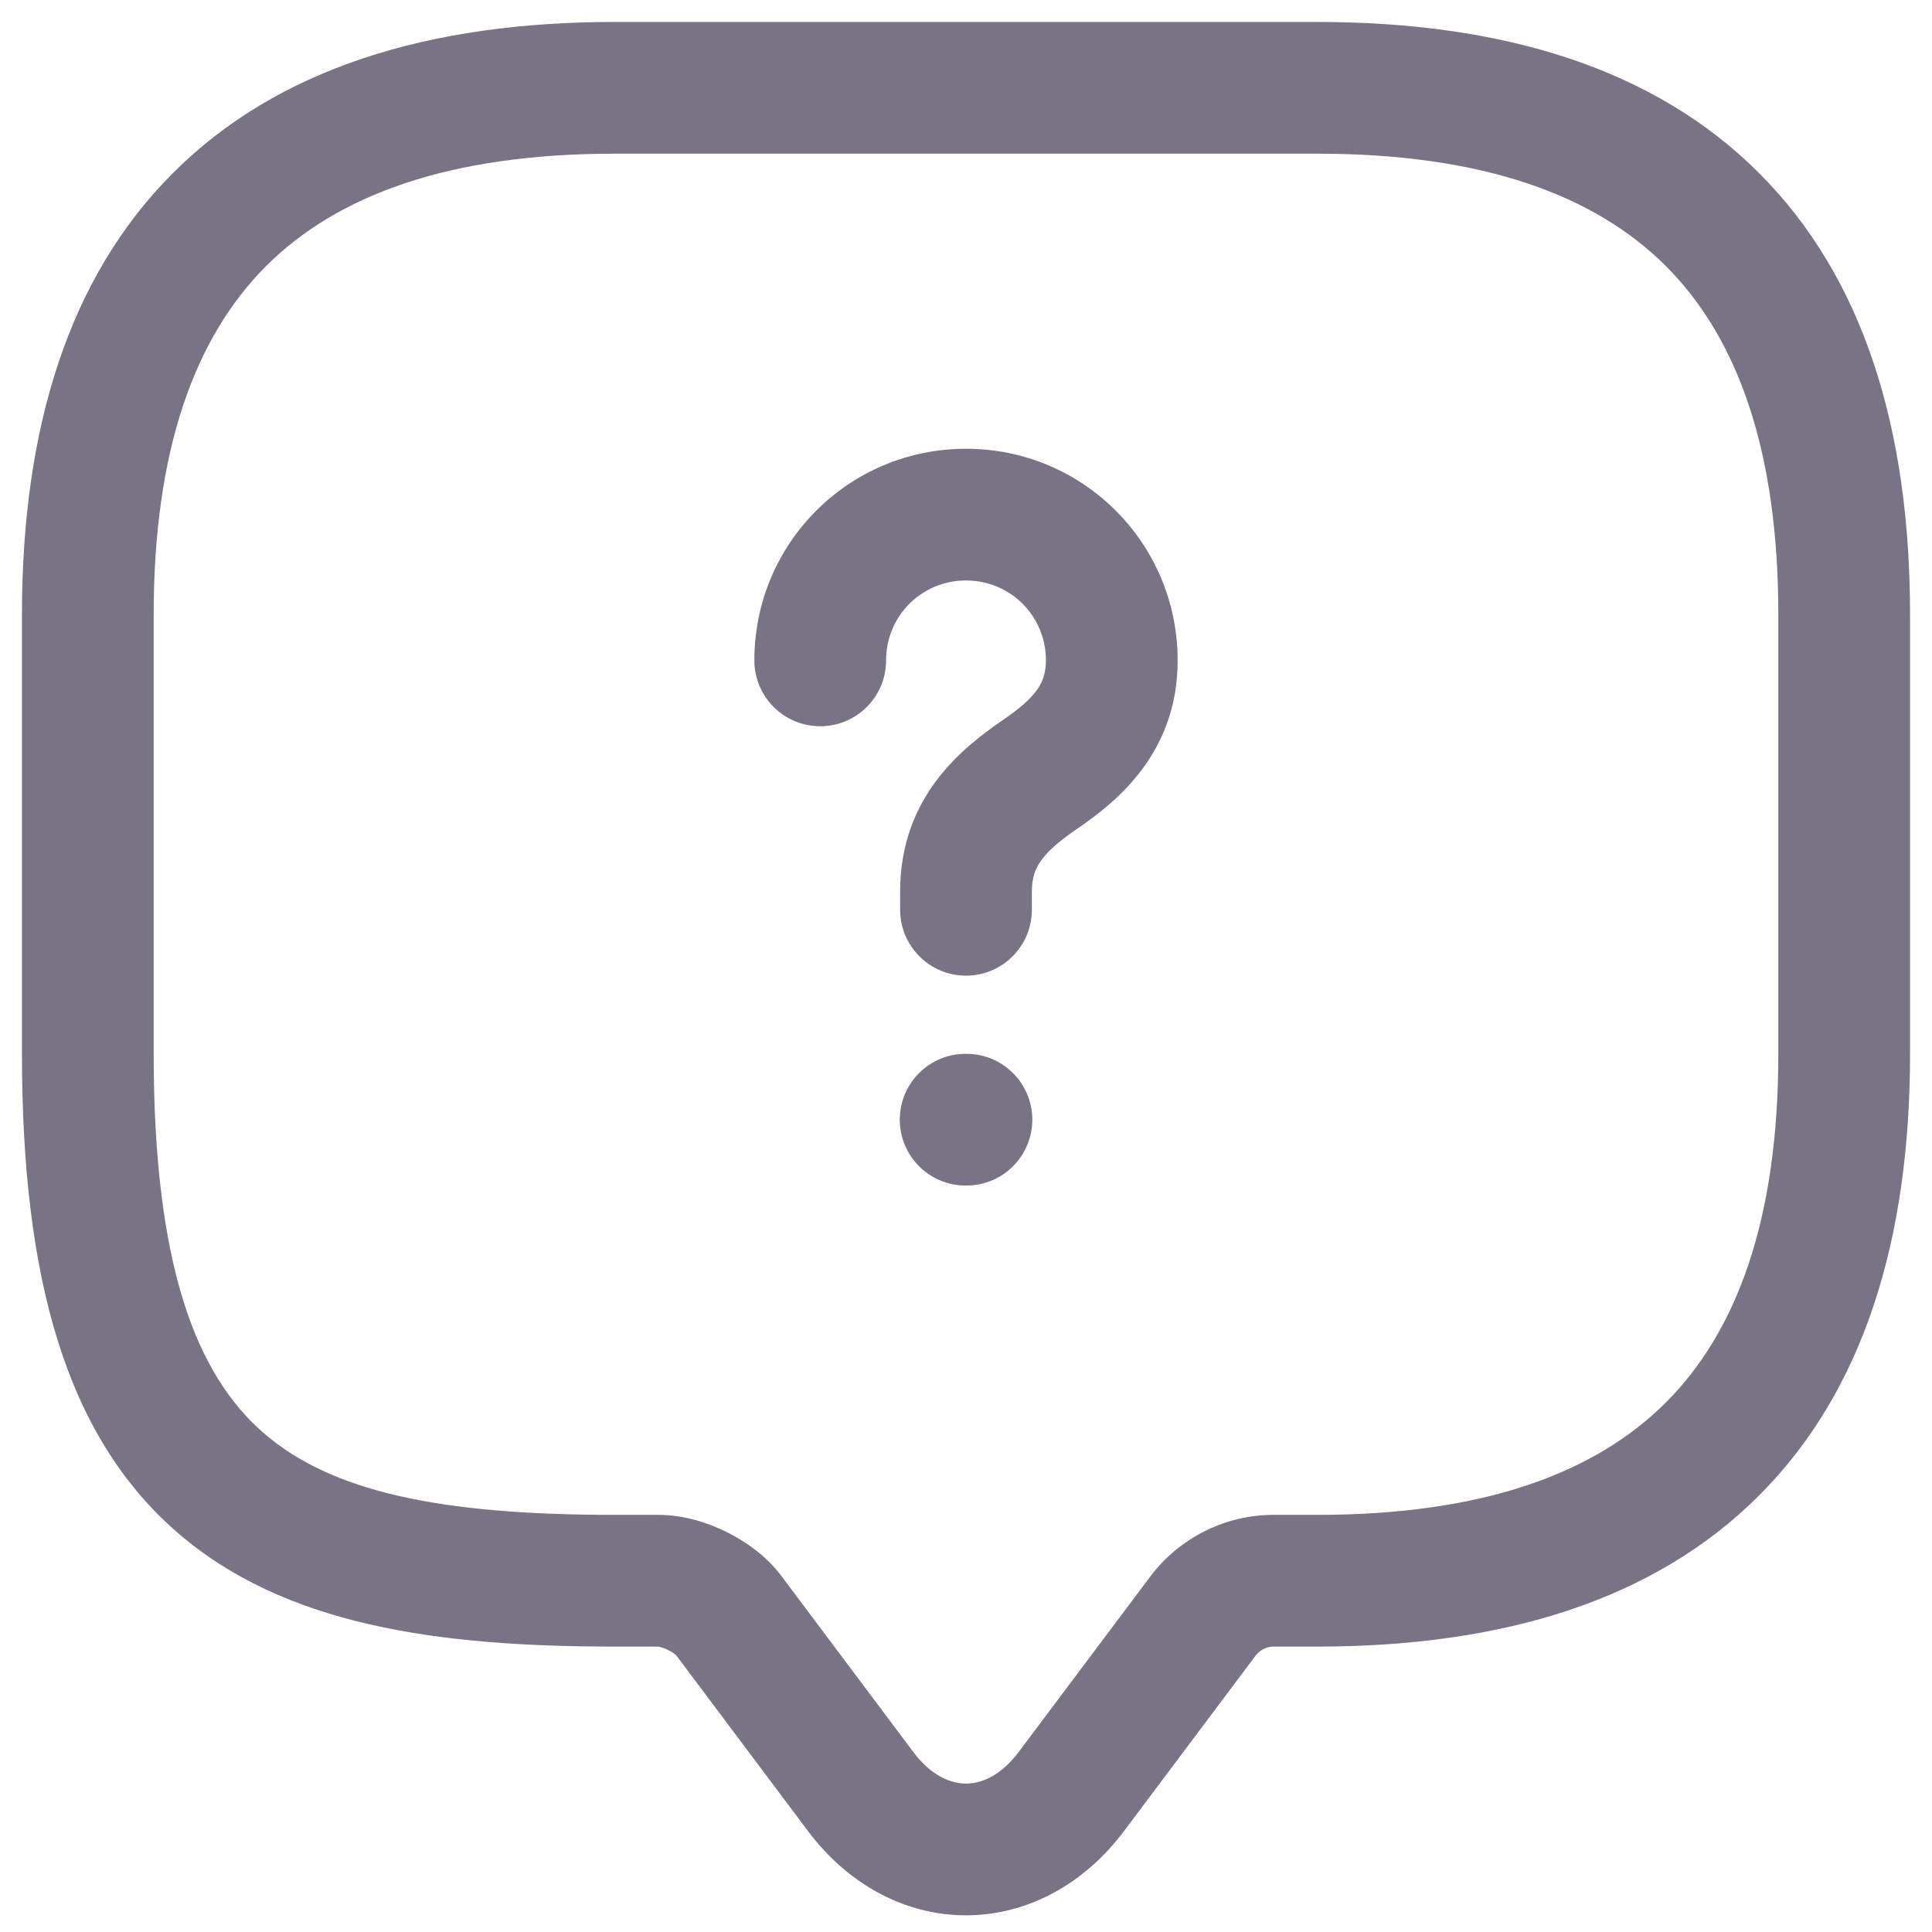 <svg width="22" height="22" viewBox="0 0 22 22" fill="none" xmlns="http://www.w3.org/2000/svg">
<path fill-rule="evenodd" clip-rule="evenodd" d="M3.03 3.03C2.221 3.84 1.75 5.116 1.75 7V12C1.75 14.435 2.244 15.654 2.994 16.311C3.769 16.989 5.013 17.25 7 17.25H7.5C7.783 17.25 8.058 17.338 8.274 17.445C8.488 17.552 8.73 17.718 8.903 17.953L10.4 19.95C10.609 20.229 10.834 20.31 11 20.31C11.166 20.31 11.391 20.229 11.6 19.95L13.1 17.95L13.103 17.946C13.432 17.512 13.952 17.25 14.5 17.25H15C16.884 17.25 18.16 16.779 18.97 15.97C19.779 15.16 20.25 13.884 20.25 12V7C20.25 5.116 19.779 3.84 18.97 3.03C18.16 2.221 16.884 1.75 15 1.75H7C5.116 1.75 3.84 2.221 3.03 3.03ZM1.97 1.97C3.16 0.779 4.884 0.25 7 0.25H15C17.116 0.25 18.84 0.779 20.03 1.97C21.221 3.16 21.75 4.884 21.75 7V12C21.75 14.116 21.221 15.84 20.03 17.03C18.84 18.221 17.116 18.75 15 18.75H14.5C14.428 18.75 14.349 18.787 14.298 18.852C14.298 18.853 14.297 18.853 14.297 18.854L12.8 20.85C12.349 21.451 11.704 21.81 11 21.81C10.296 21.81 9.651 21.451 9.2 20.85L7.699 18.848C7.697 18.846 7.692 18.842 7.685 18.837C7.667 18.822 7.64 18.805 7.608 18.79C7.576 18.773 7.545 18.762 7.521 18.756C7.506 18.752 7.498 18.75 7.495 18.75H7C4.987 18.75 3.231 18.511 2.006 17.439C0.756 16.346 0.25 14.565 0.25 12V7C0.25 4.884 0.779 3.16 1.97 1.97Z" fill="#787486"/>
<path fill-rule="evenodd" clip-rule="evenodd" d="M8.59 7.52C8.59 6.186 9.666 5.11 11 5.11C12.334 5.11 13.41 6.186 13.41 7.52C13.41 8.573 12.718 9.129 12.265 9.438C12.07 9.573 11.945 9.678 11.864 9.787C11.796 9.878 11.75 9.982 11.75 10.15V10.36C11.75 10.774 11.414 11.11 11 11.11C10.586 11.11 10.25 10.774 10.25 10.36V10.15C10.25 9.073 10.959 8.517 11.414 8.203L11.417 8.201L11.417 8.201C11.602 8.074 11.723 7.971 11.801 7.866C11.866 7.778 11.91 7.678 11.91 7.52C11.91 7.014 11.506 6.61 11 6.61C10.494 6.61 10.09 7.014 10.09 7.52C10.09 7.934 9.754 8.27 9.34 8.27C8.926 8.27 8.59 7.934 8.59 7.52Z" fill="#787486"/>
<path fill-rule="evenodd" clip-rule="evenodd" d="M10.246 12.75C10.246 12.336 10.581 12 10.996 12H11.005C11.419 12 11.755 12.336 11.755 12.75C11.755 13.164 11.419 13.5 11.005 13.5H10.996C10.581 13.5 10.246 13.164 10.246 12.75Z" fill="#787486"/>
</svg>
